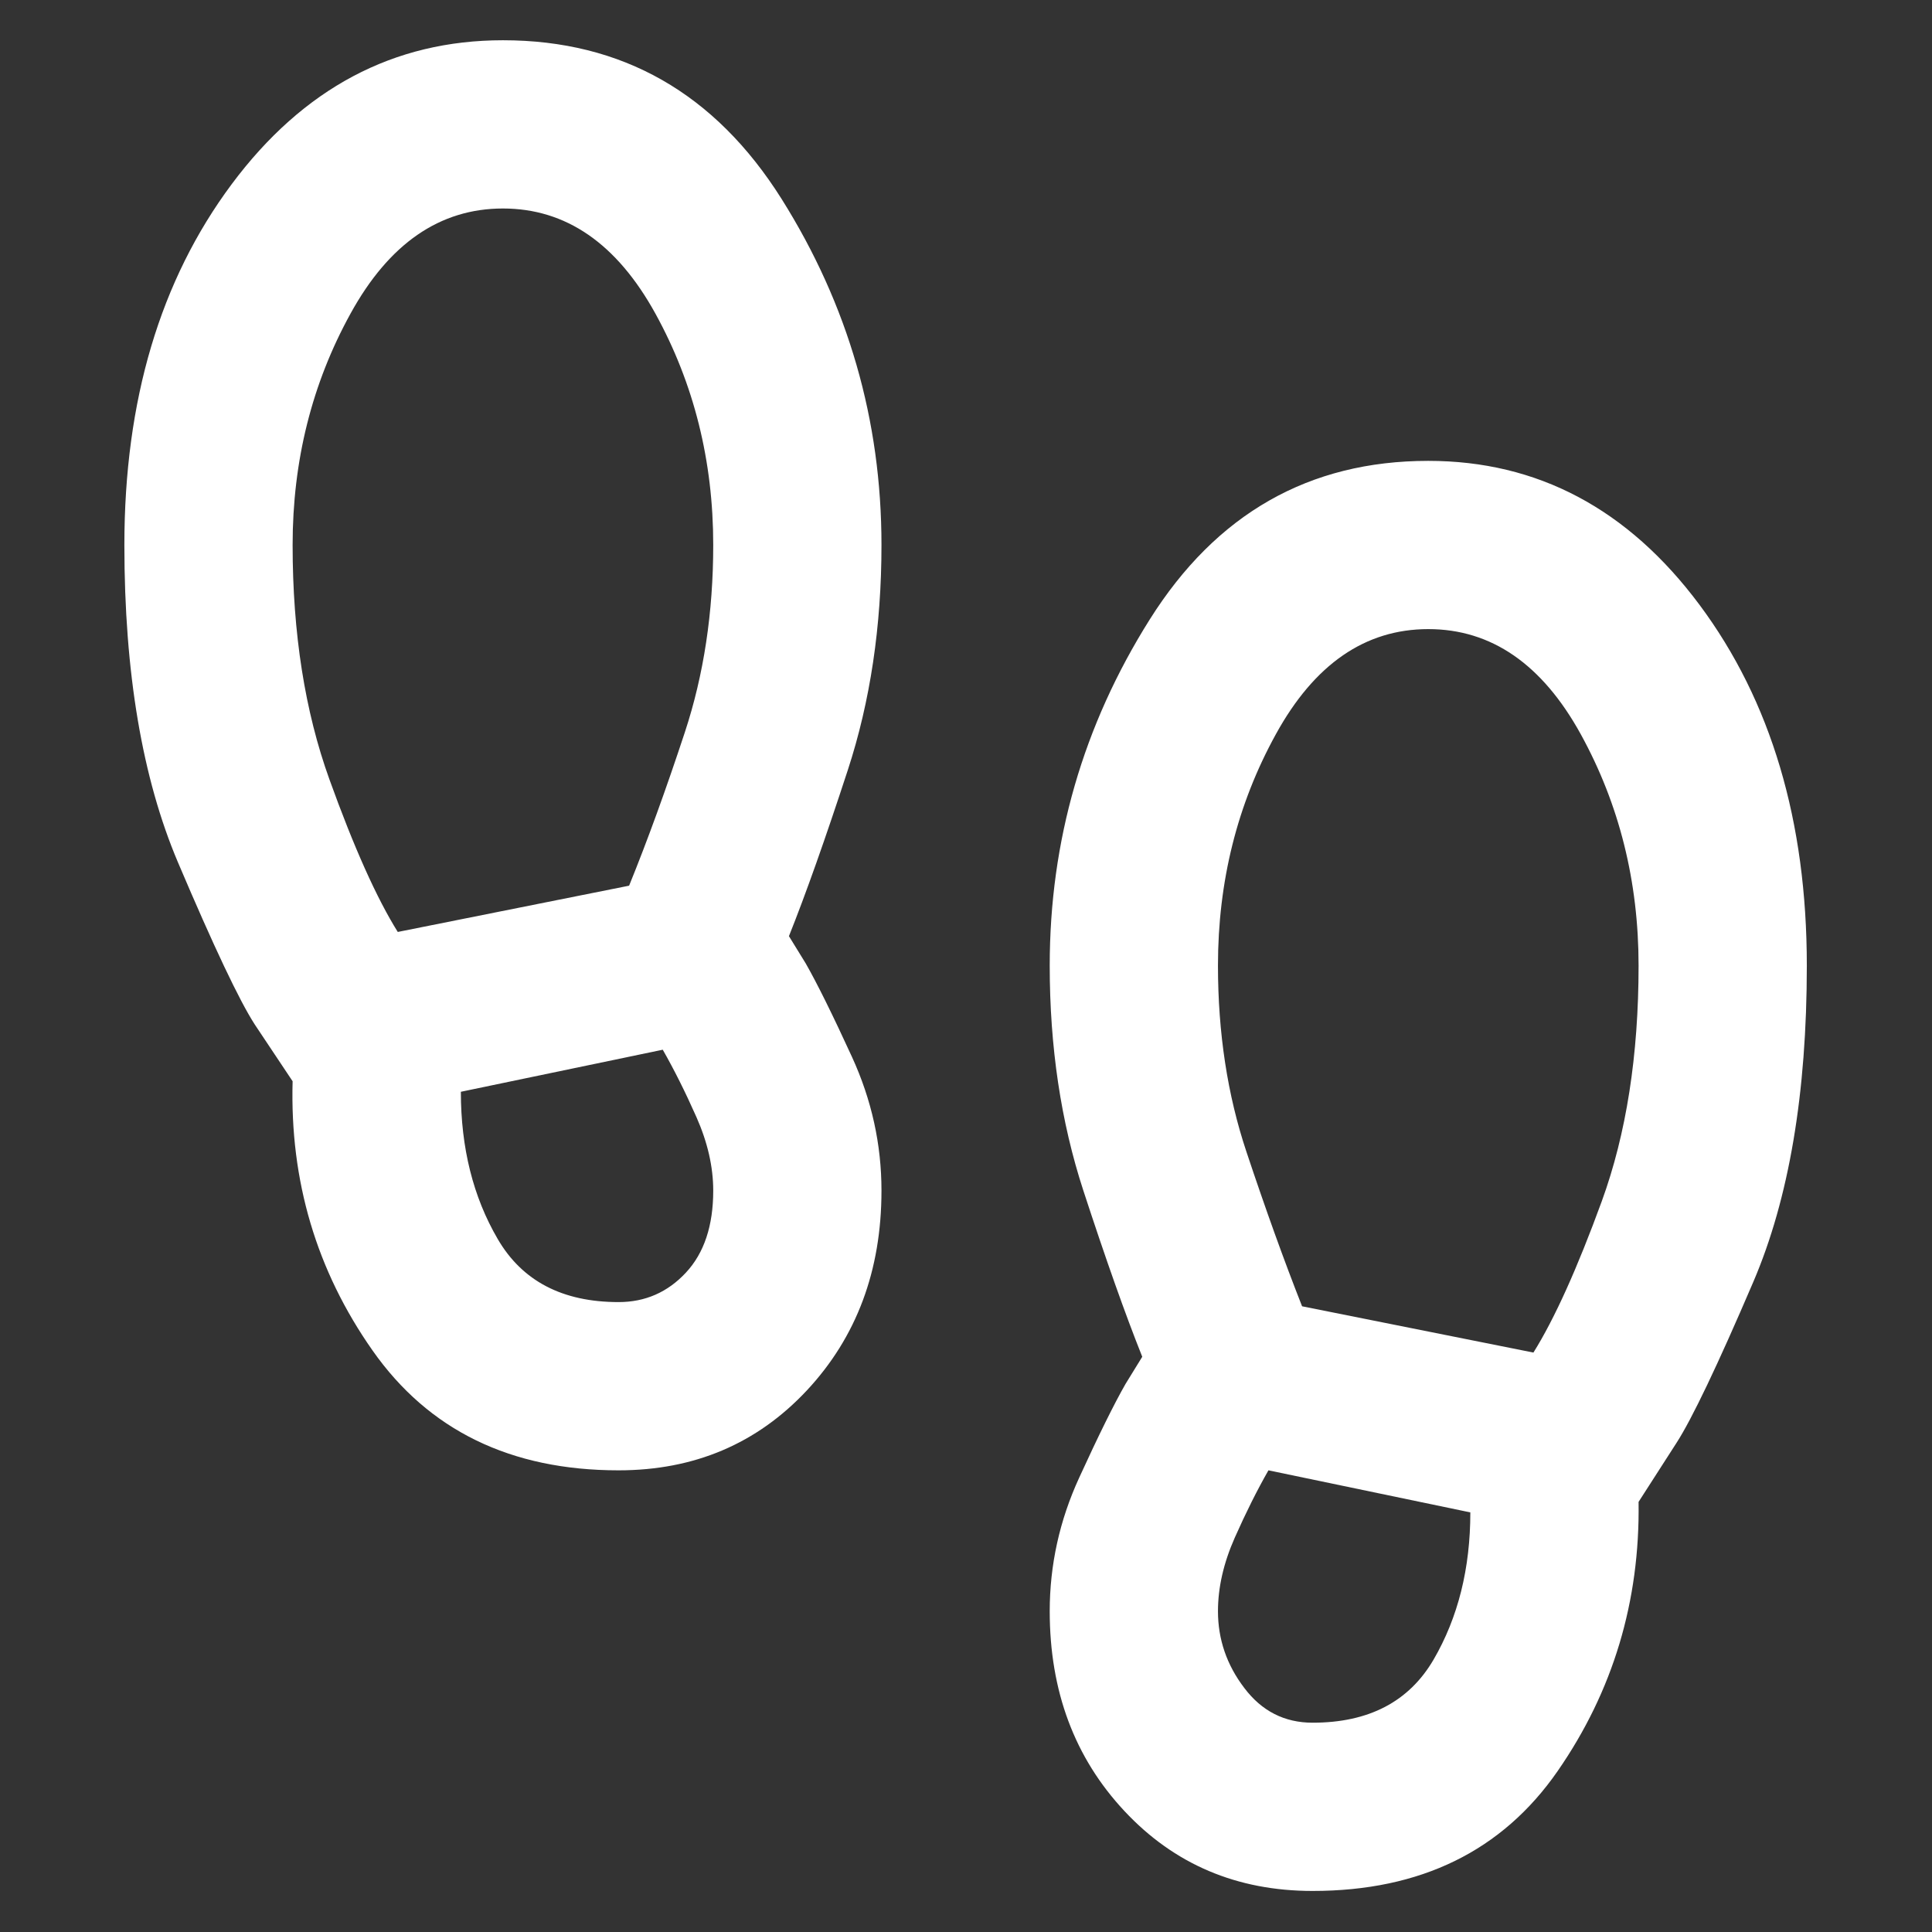 <?xml version="1.0" encoding="UTF-8" standalone="no"?>
<!DOCTYPE svg PUBLIC "-//W3C//DTD SVG 1.1//EN" "http://www.w3.org/Graphics/SVG/1.1/DTD/svg11.dtd">
<svg width="100%" height="100%" viewBox="0 0 24 24" version="1.1" xmlns="http://www.w3.org/2000/svg" xmlns:xlink="http://www.w3.org/1999/xlink" xml:space="preserve" xmlns:serif="http://www.serif.com/" style="fill-rule:evenodd;clip-rule:evenodd;stroke-linejoin:round;stroke-miterlimit:2;">
    <rect x="0" y="0" width="24" height="24" fill="#333333" stroke="none"/>
    <g transform="matrix(1.045,0,0,1.045,-0.545,-0.545)">
        <path d="M7.875,18C6.592,18 5.617,17.525 4.95,16.575C4.283,15.625 3.967,14.558 4,13.375L3.55,12.7C3.367,12.417 3.063,11.775 2.638,10.775C2.213,9.775 2,8.517 2,7C2,5.283 2.425,3.854 3.275,2.712C4.125,1.571 5.2,1 6.5,1C7.917,1 9.021,1.629 9.813,2.887C10.604,4.146 11,5.517 11,7C11,7.967 10.867,8.858 10.6,9.675C10.333,10.492 10.1,11.15 9.9,11.65L10.1,11.975C10.233,12.208 10.417,12.579 10.65,13.087C10.883,13.596 11,14.125 11,14.675C11,15.625 10.704,16.417 10.113,17.05C9.521,17.683 8.775,18 7.875,18ZM5.25,11.6L8,11.05C8.217,10.517 8.438,9.908 8.663,9.225C8.888,8.542 9,7.8 9,7C9,6 8.771,5.083 8.313,4.25C7.854,3.417 7.25,3 6.5,3C5.75,3 5.146,3.417 4.688,4.25C4.229,5.083 4,6 4,7C4,8.05 4.146,8.979 4.438,9.788C4.729,10.596 5,11.2 5.25,11.6ZM7.875,16C8.192,16 8.458,15.883 8.675,15.65C8.892,15.417 9,15.092 9,14.675C9,14.392 8.933,14.1 8.8,13.8C8.667,13.5 8.533,13.233 8.4,13L6,13.5C6,14.167 6.146,14.75 6.438,15.25C6.729,15.75 7.208,16 7.875,16ZM16.125,23C15.225,23 14.479,22.683 13.888,22.05C13.296,21.417 13,20.625 13,19.675C13,19.125 13.117,18.596 13.35,18.088C13.583,17.579 13.767,17.208 13.9,16.975L14.1,16.65C13.9,16.15 13.667,15.492 13.4,14.675C13.133,13.858 13,12.967 13,12C13,10.517 13.396,9.146 14.188,7.887C14.979,6.629 16.083,6 17.5,6C18.8,6 19.875,6.571 20.725,7.712C21.575,8.854 22,10.283 22,12C22,13.517 21.788,14.771 21.363,15.762C20.938,16.754 20.633,17.392 20.45,17.675L20,18.375C20.017,19.558 19.696,20.625 19.038,21.575C18.379,22.525 17.408,23 16.125,23ZM18.75,16.6C19,16.2 19.271,15.6 19.563,14.8C19.854,14 20,13.067 20,12C20,11 19.771,10.083 19.313,9.25C18.854,8.417 18.25,8 17.5,8C16.75,8 16.146,8.417 15.688,9.25C15.229,10.083 15,11 15,12C15,12.8 15.113,13.538 15.338,14.212C15.563,14.887 15.783,15.5 16,16.05L18.75,16.6ZM16.125,21C16.792,21 17.271,20.75 17.563,20.25C17.854,19.75 18,19.167 18,18.5L15.6,18C15.467,18.233 15.333,18.5 15.2,18.8C15.067,19.1 15,19.392 15,19.675C15,20.008 15.104,20.313 15.313,20.587C15.521,20.863 15.792,21 16.125,21Z" style="fill:white;fill-rule:nonzero;"/>
    </g>
</svg>
